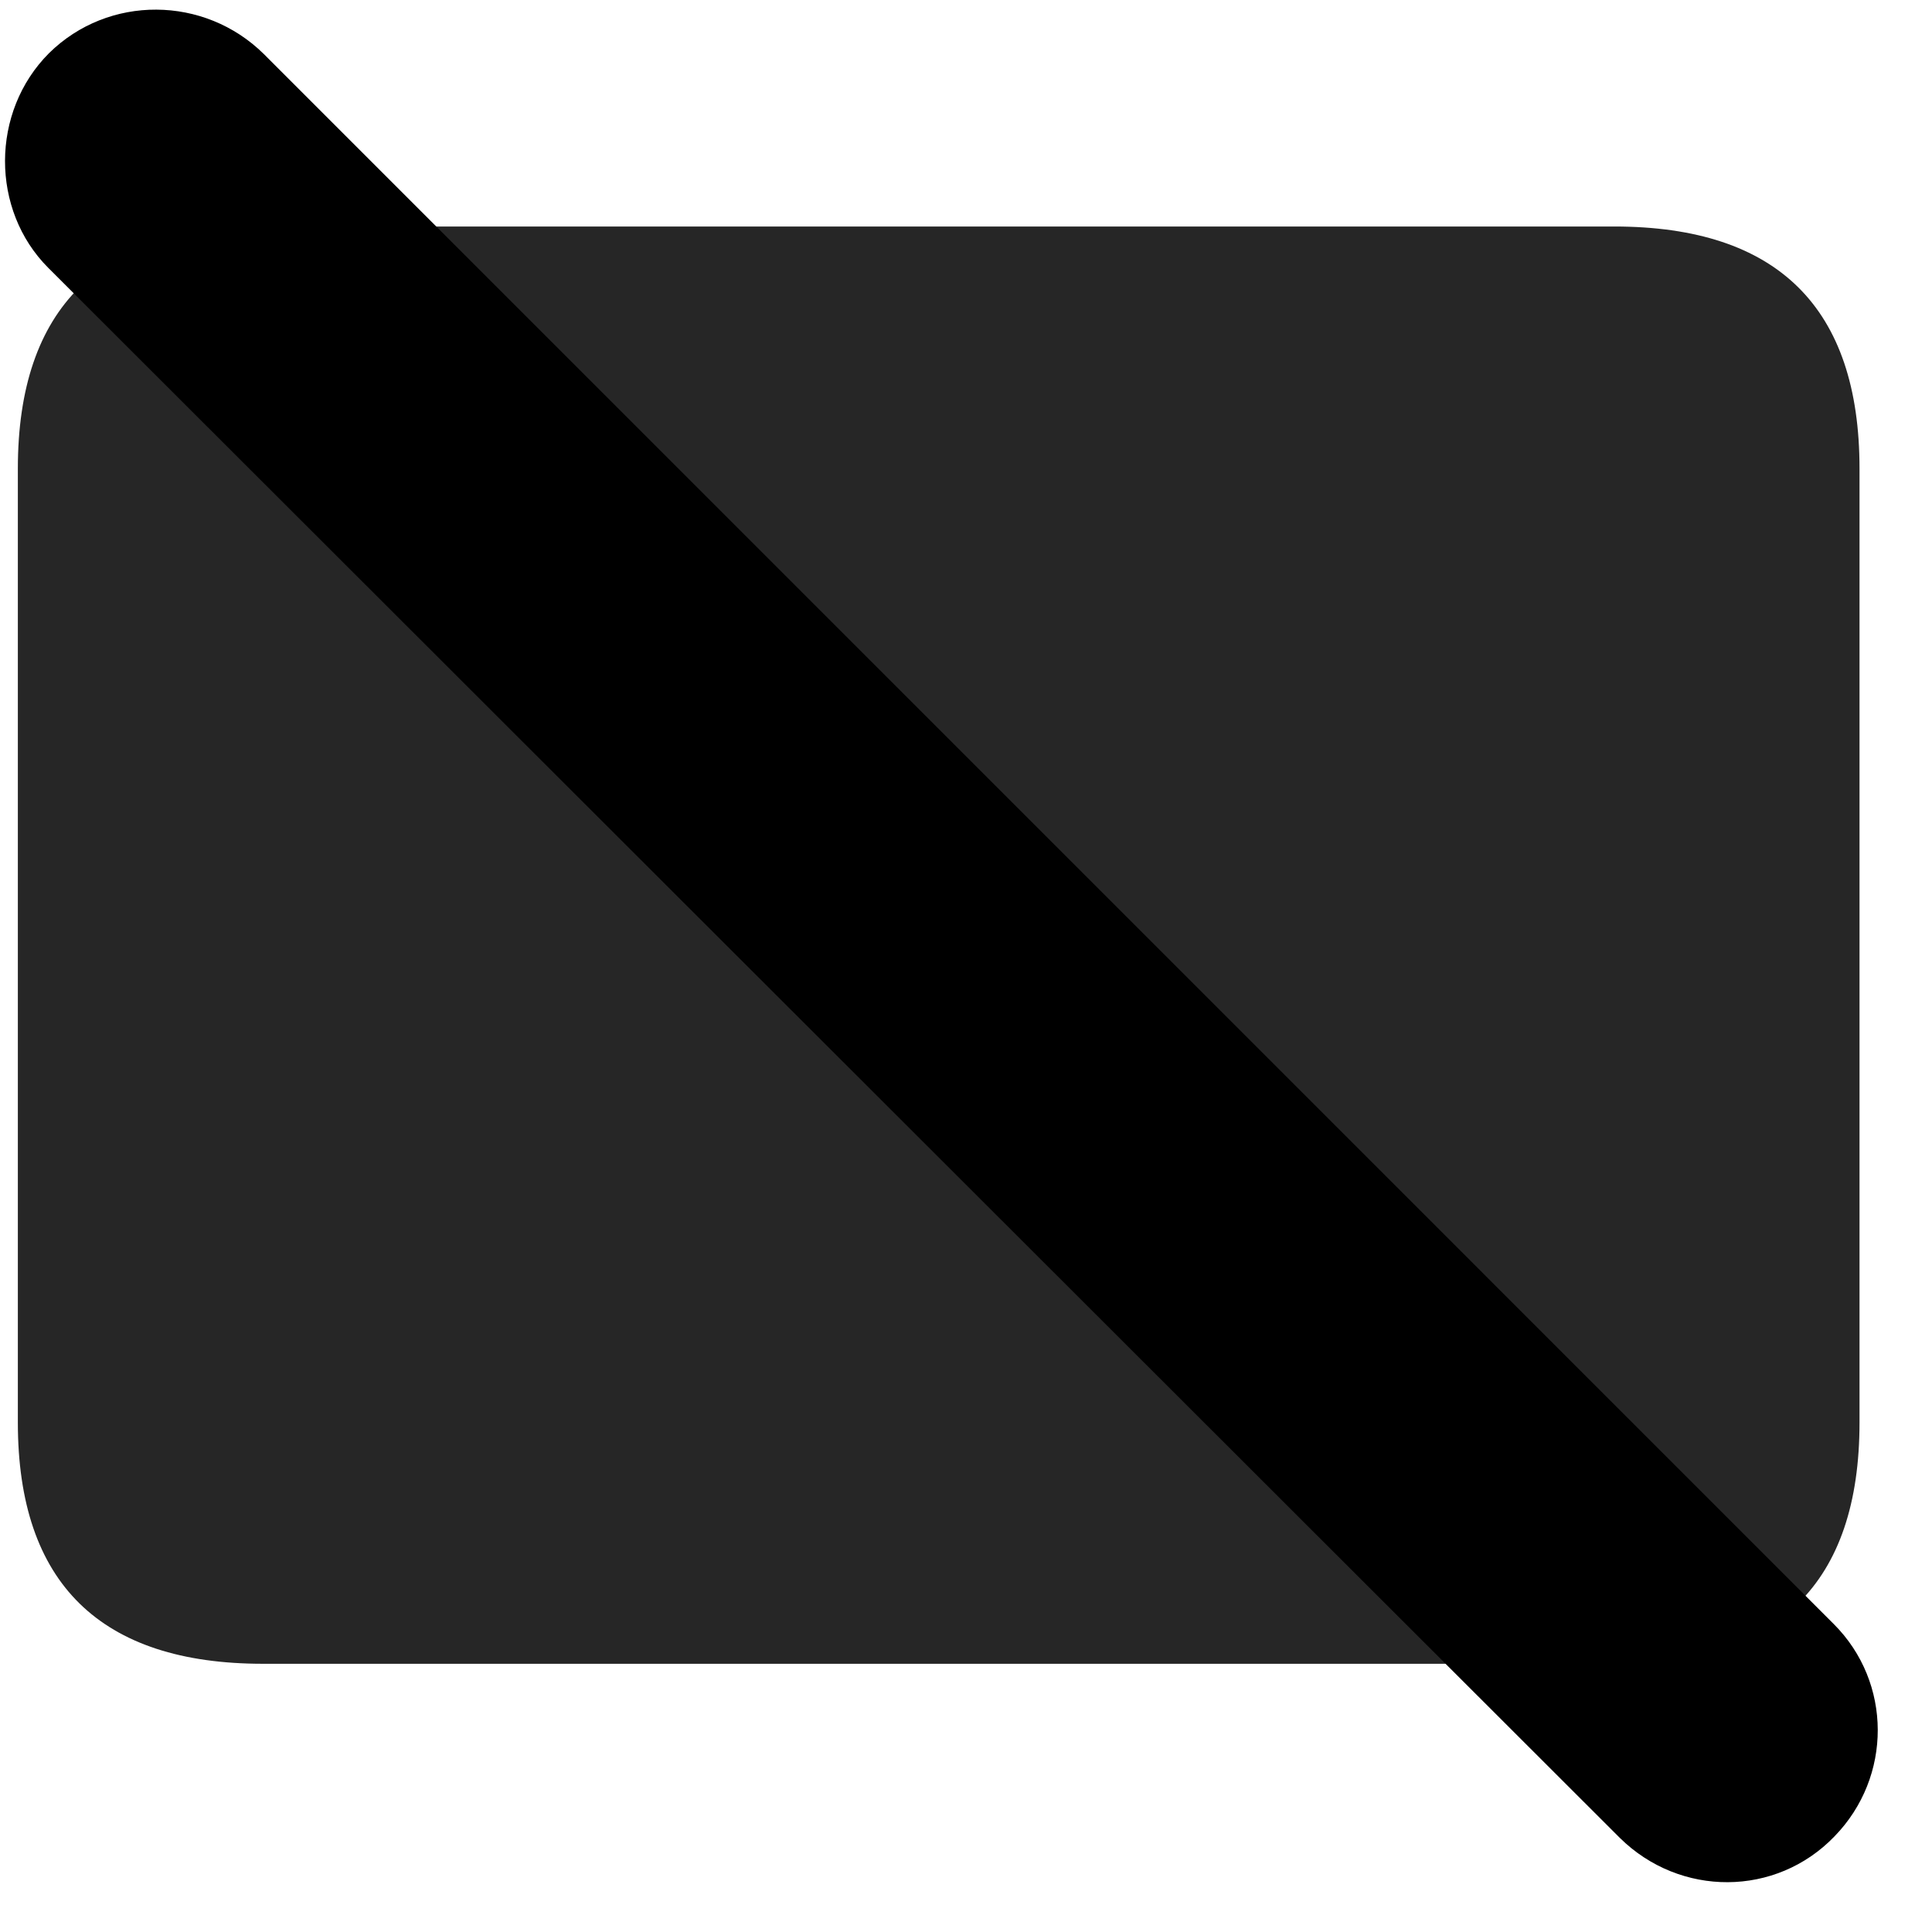 <svg width="29" height="29" viewBox="0 0 29 29" fill="currentColor" xmlns="http://www.w3.org/2000/svg">
<g clip-path="url(#clip0_2207_34158)">
<path d="M3.947 24.974H24.232C26.682 24.974 27.912 23.767 27.912 21.353V7.033C27.912 4.619 26.682 3.4 24.232 3.4H3.947C1.51 3.4 0.268 4.619 0.268 7.033V21.353C0.268 23.767 1.51 24.974 3.947 24.974Z" fill="currentColor" fill-opacity="0.85"/>
<path d="M24.314 27.587C25.217 28.478 26.658 28.478 27.537 27.564C28.404 26.673 28.404 25.255 27.525 24.377L3.959 0.81C3.068 -0.069 1.627 -0.081 0.736 0.798C-0.143 1.677 -0.143 3.154 0.725 4.021L24.314 27.587Z" fill="currentColor"/>
<path d="M25.287 26.615C25.639 26.966 26.213 26.978 26.564 26.615C26.904 26.263 26.916 25.689 26.564 25.337L2.986 1.783C2.635 1.431 2.061 1.419 1.697 1.783C1.357 2.123 1.357 2.709 1.697 3.06L25.287 26.615Z" fill="currentColor" fill-opacity="0.85"/>
</g>
<defs>
<clipPath id="clip0_2207_34158">
<rect width="28.11" height="28.131" fill="currentColor" transform="translate(0.076 0.122)"/>
</clipPath>
</defs>
</svg>
